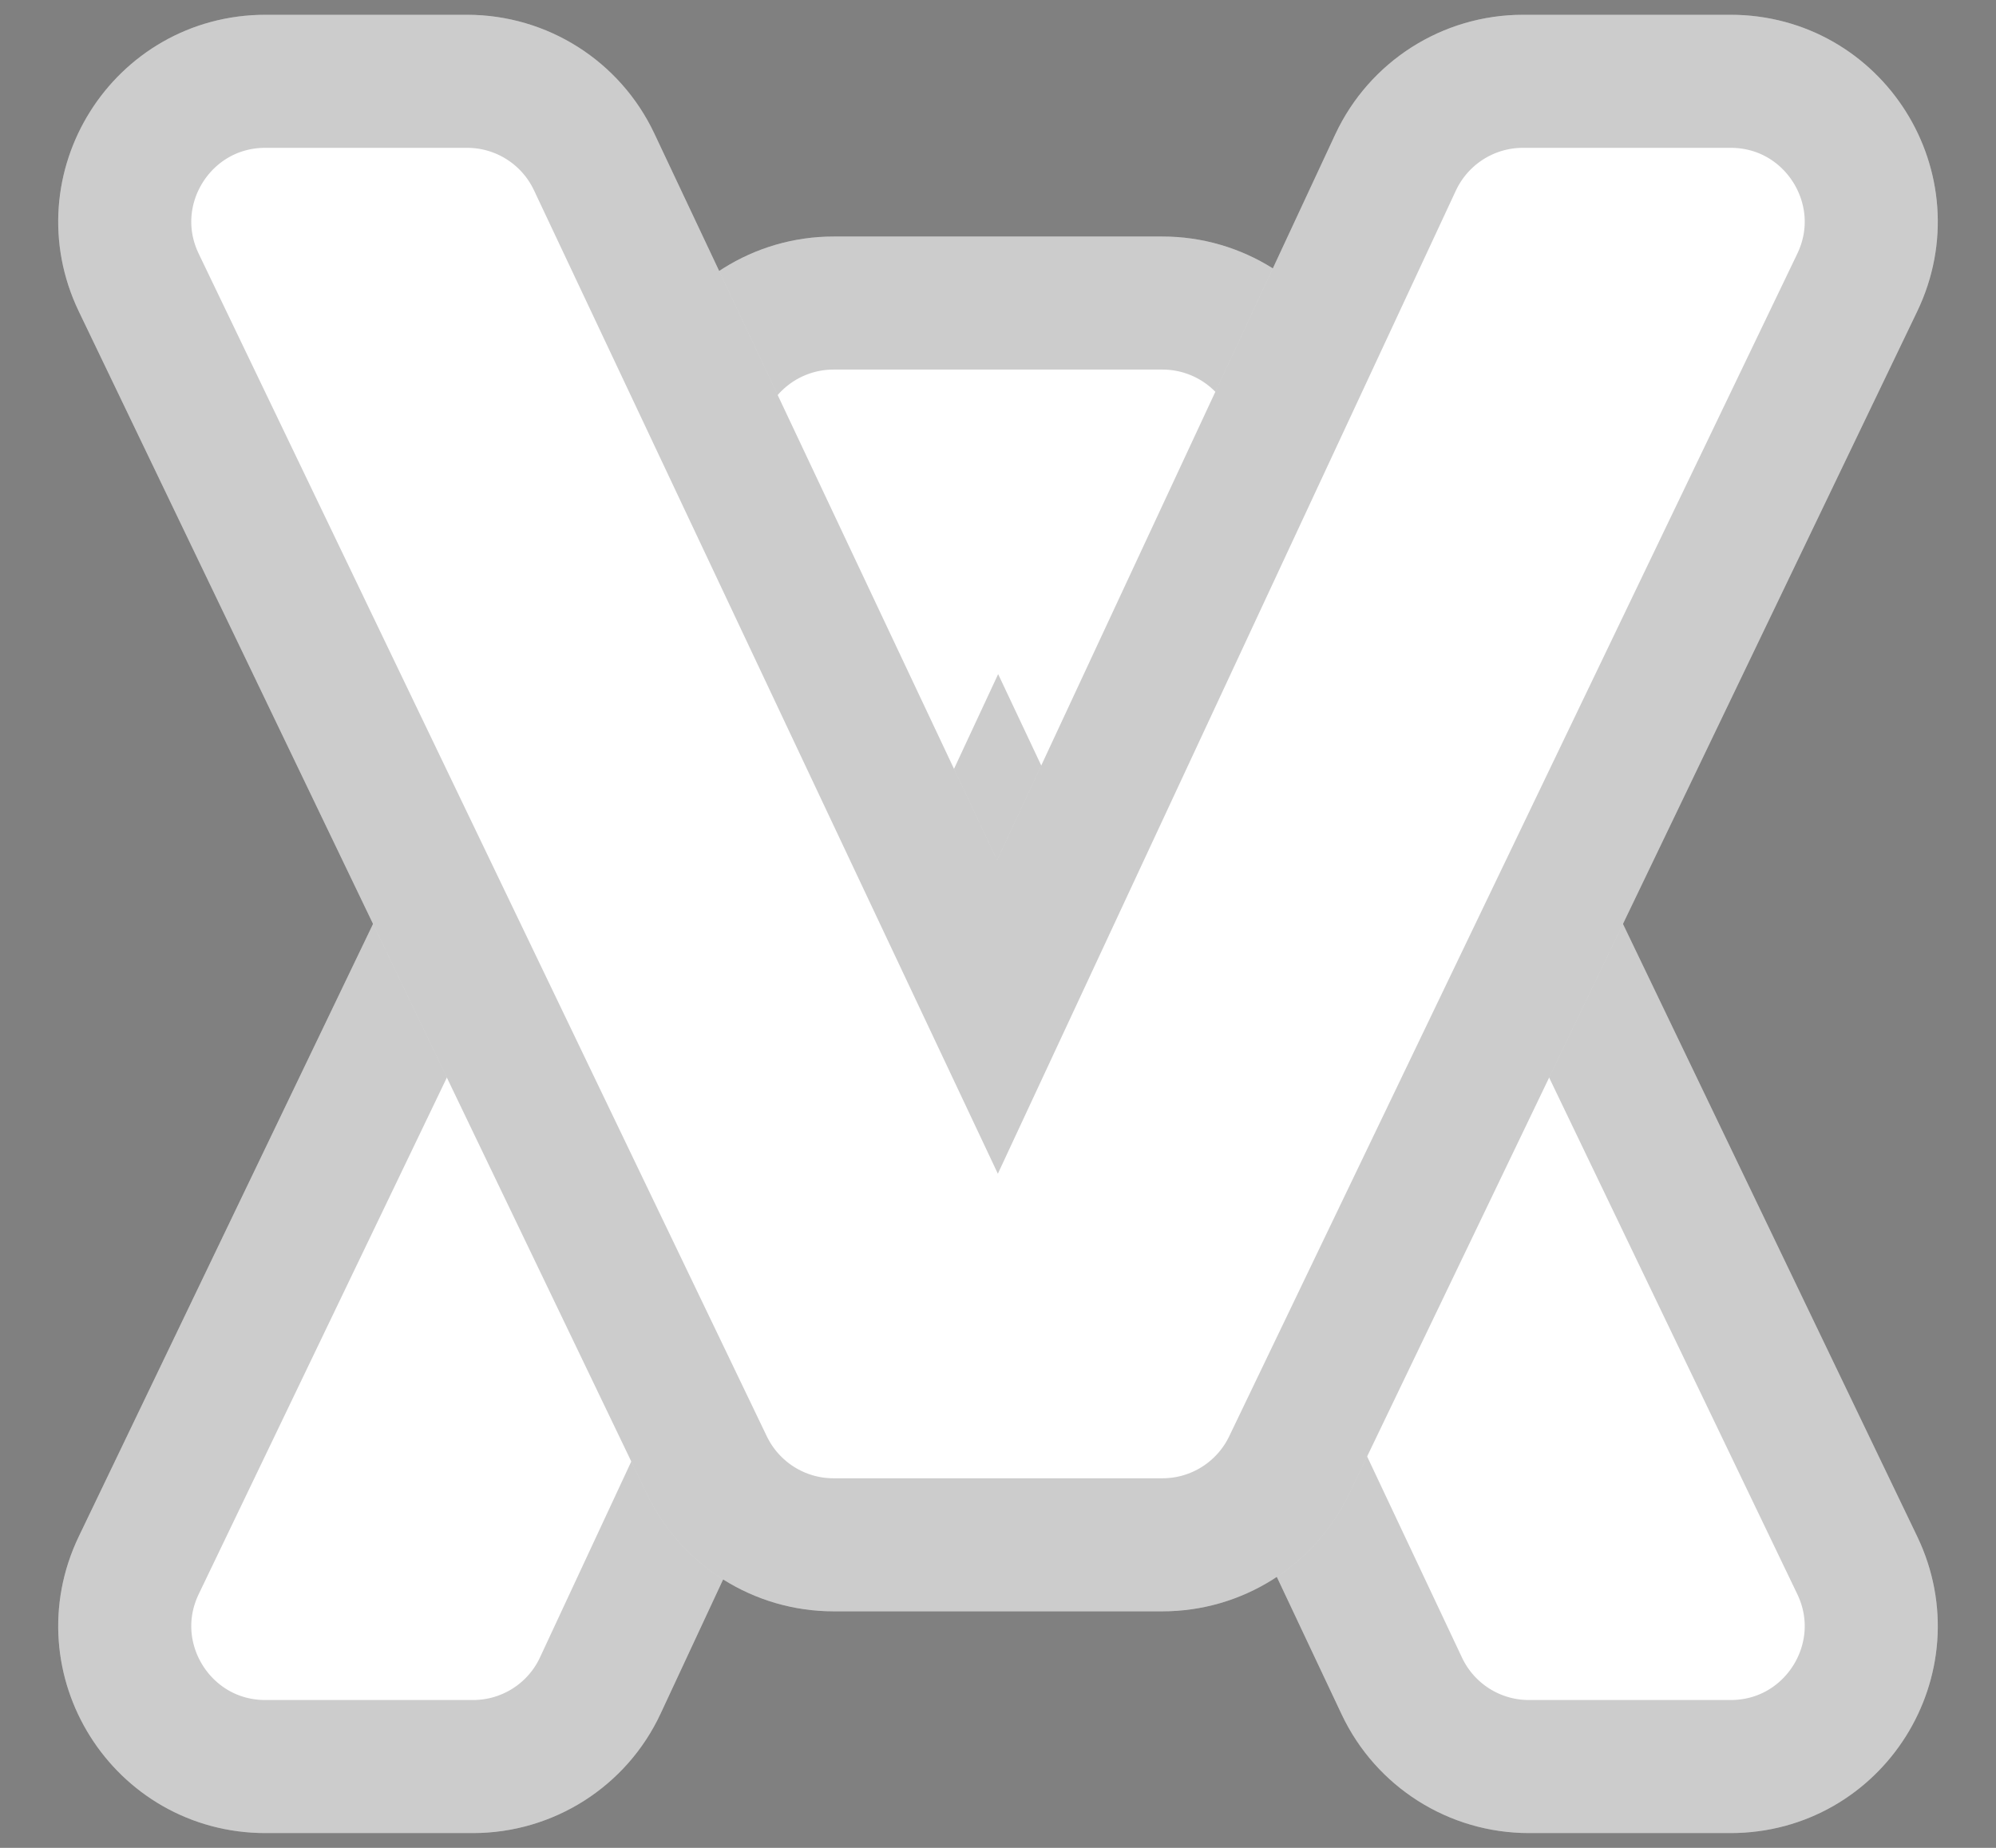 <svg xmlns="http://www.w3.org/2000/svg" width="27" height="25" viewBox="0 0 27 25" fill="none">
<rect x="0" y="0" width="27" height="25" fill="#808080" stroke="none"/>
<g clip-path="url(#clip0_6092_7031)">
<path d="M13.507 11.241L18.963 22.811C19.277 23.476 19.946 23.9 20.681 23.9H23.41C24.81 23.9 25.729 22.439 25.123 21.177L17.438 5.177C17.121 4.519 16.456 4.1 15.725 4.1H11.275C10.544 4.1 9.879 4.519 9.562 5.177L1.877 21.177C1.271 22.439 2.19 23.9 3.59 23.9H6.399C7.138 23.9 7.81 23.472 8.121 22.802L13.507 11.241Z" stroke="#ffffff" stroke-width="1.8" fill="#ffffff"/>
<path d="M13.507 11.241L18.963 22.811C19.277 23.476 19.946 23.9 20.681 23.9H23.41C24.81 23.9 25.729 22.439 25.123 21.177L17.438 5.177C17.121 4.519 16.456 4.1 15.725 4.1H11.275C10.544 4.1 9.879 4.519 9.562 5.177L1.877 21.177C1.271 22.439 2.19 23.9 3.59 23.9H6.399C7.138 23.9 7.81 23.472 8.121 22.802L13.507 11.241Z" stroke="black" stroke-opacity="0.2" stroke-width="1.8" fill="#ffffff"/>
<path d="M18.878 2.198L13.493 13.759L8.037 2.19C7.723 1.524 7.054 1.1 6.319 1.1L3.59 1.1C2.19 1.1 1.271 2.561 1.877 3.823L9.562 19.823C9.879 20.481 10.544 20.9 11.275 20.9L15.725 20.9C16.456 20.9 17.121 20.481 17.438 19.823L25.123 3.823C25.729 2.561 24.81 1.1 23.41 1.1L20.601 1.1C19.862 1.1 19.191 1.528 18.878 2.198Z" stroke="#ffffff" stroke-width="1.8" fill="#ffffff"/>
<path d="M18.878 2.198L13.493 13.759L8.037 2.19C7.723 1.524 7.054 1.1 6.319 1.1L3.59 1.1C2.19 1.1 1.271 2.561 1.877 3.823L9.562 19.823C9.879 20.481 10.544 20.9 11.275 20.9L15.725 20.9C16.456 20.9 17.121 20.481 17.438 19.823L25.123 3.823C25.729 2.561 24.81 1.1 23.41 1.1L20.601 1.1C19.862 1.1 19.191 1.528 18.878 2.198Z" stroke="black" stroke-opacity="0.2" stroke-width="1.8" fill="#ffffff"/>
</g>
<defs fill="#ffffff">
<clipPath id="clip0_6092_7031" fill="#ffffff">
<rect width="27" height="25" fill="#ffffff"/>
</clipPath>
</defs>
</svg>

